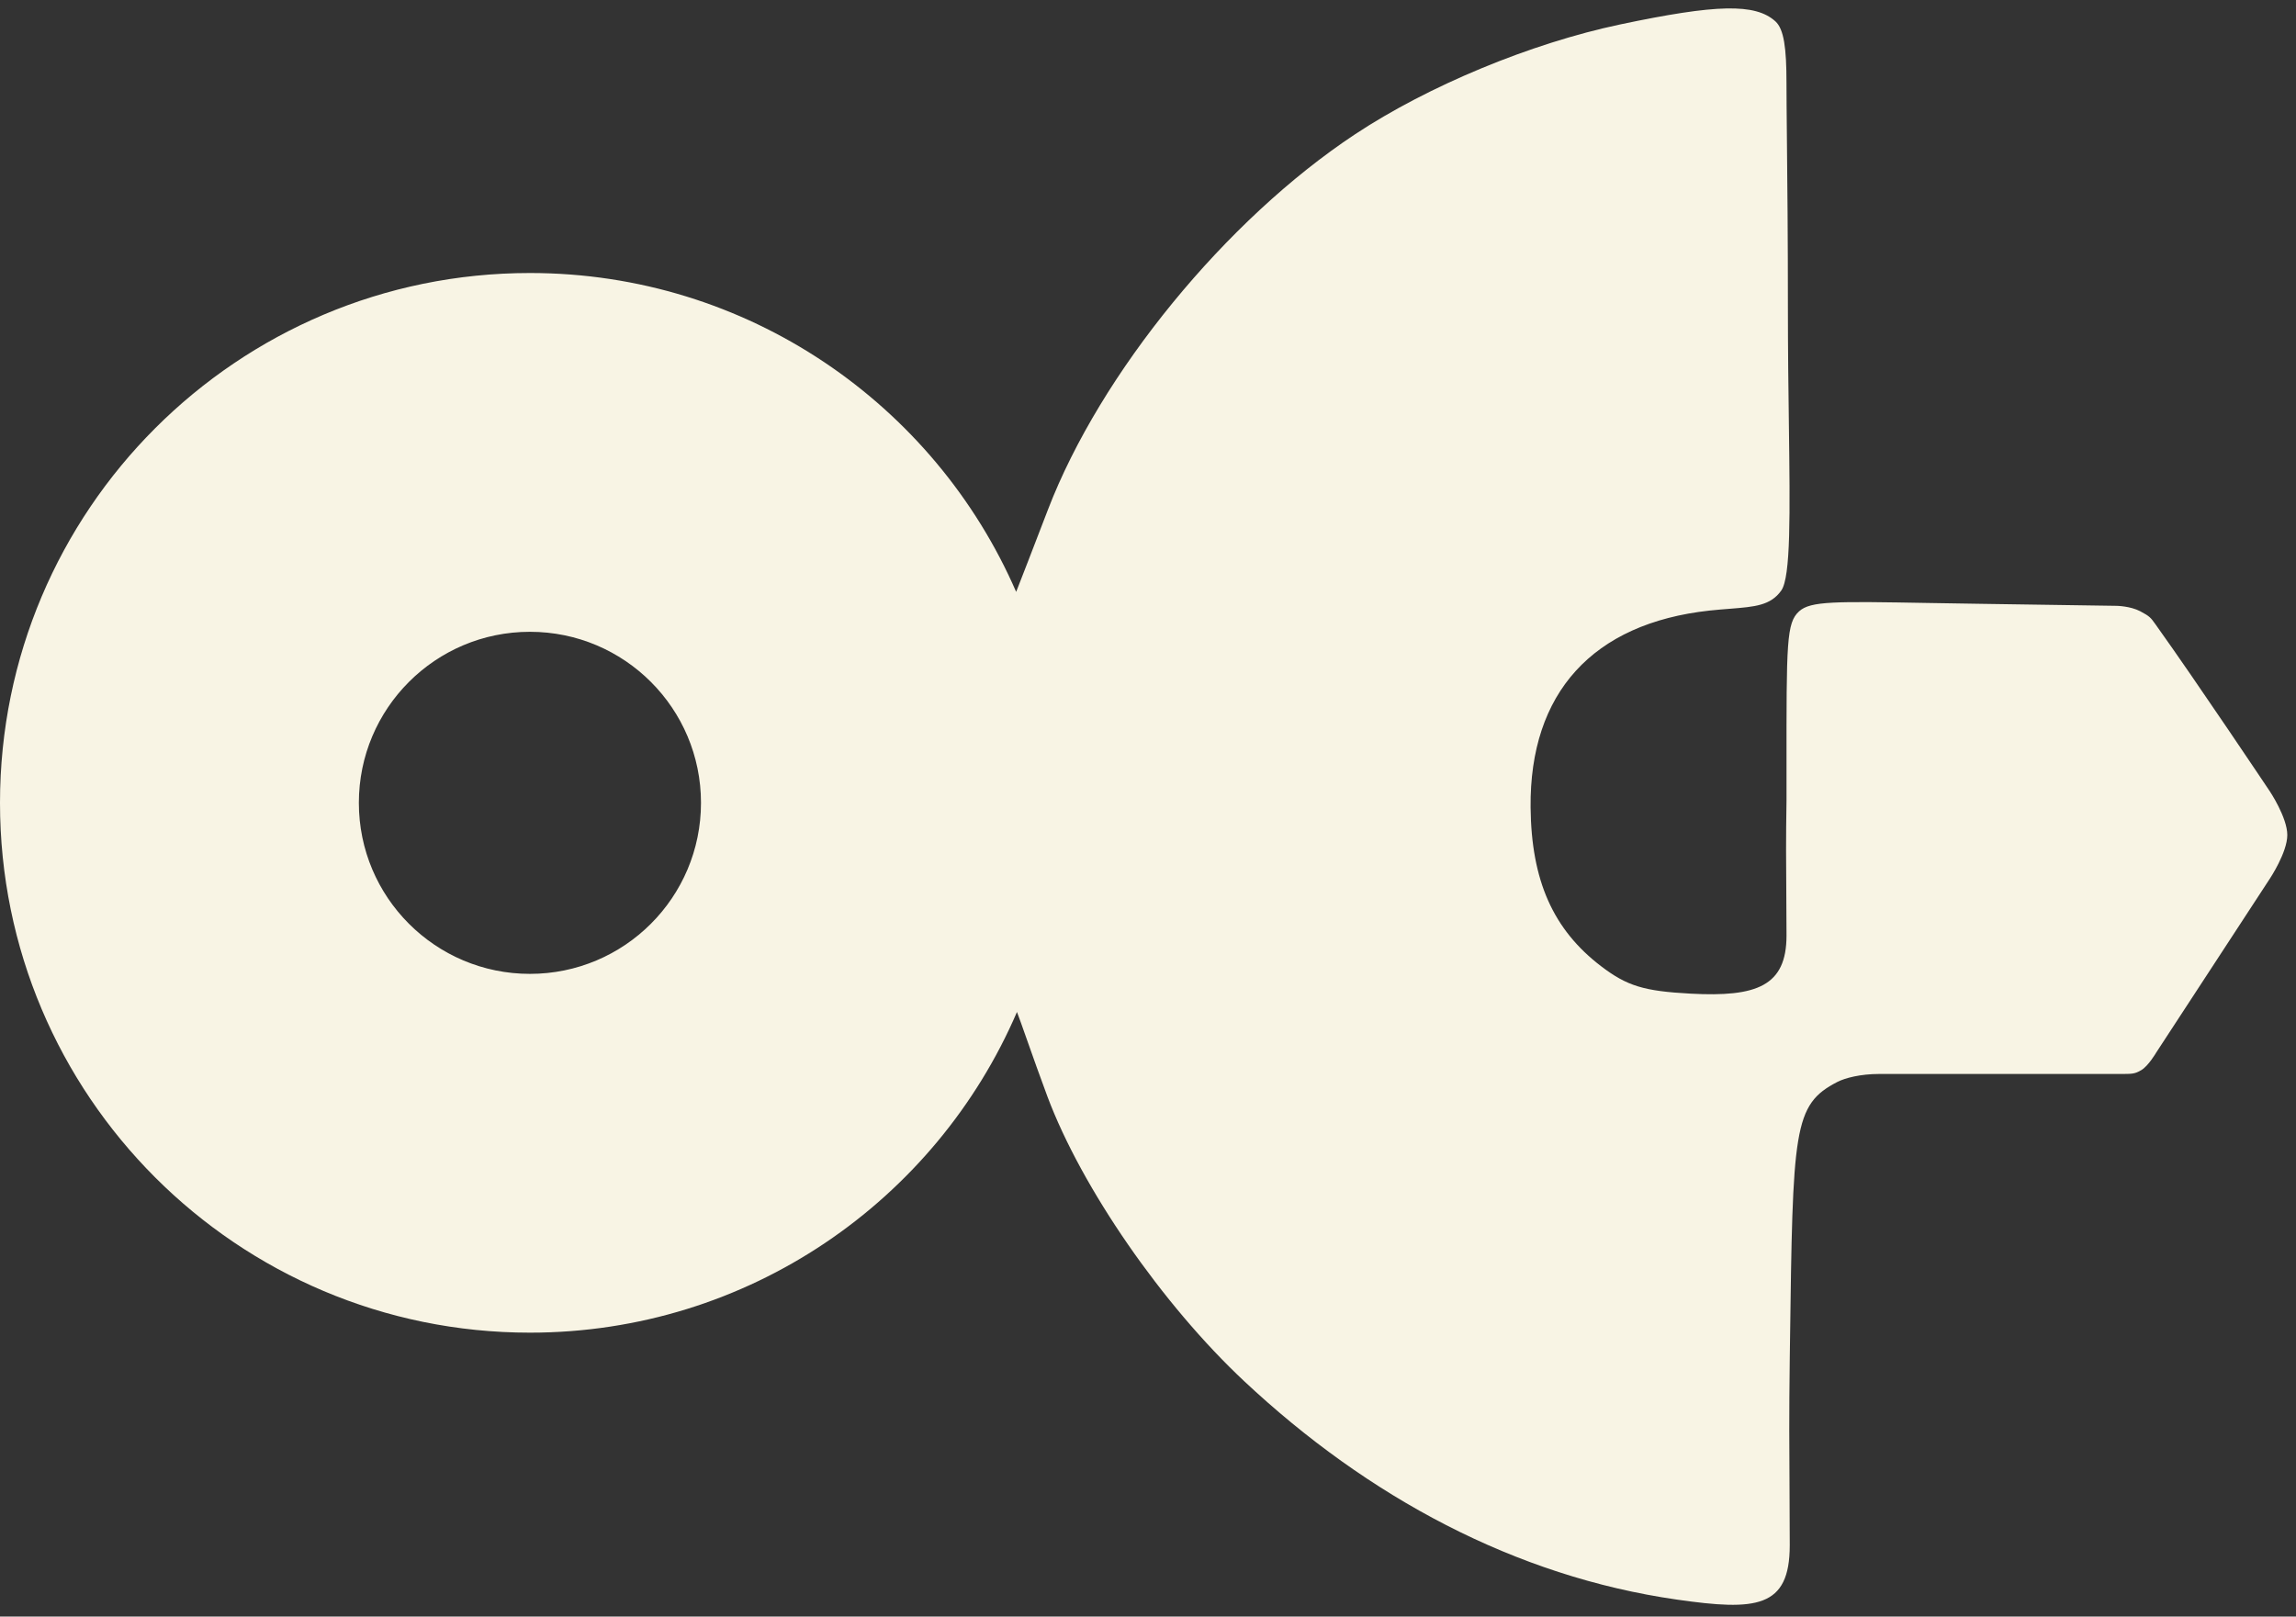 <svg width="71" height="50" viewBox="0 0 71 50" fill="none" xmlns="http://www.w3.org/2000/svg">
<rect x="0" y="0" width="71" height="50" fill="#333333" stroke="none"/>
<path fill-rule="evenodd" clip-rule="evenodd" d="M50.105 0.755C47.345 1.337 44.171 2.652 41.903 4.153C37.907 6.797 34.03 11.537 32.407 15.761C31.993 16.839 31.518 18.069 31.423 18.306C28.901 12.503 23.118 8.444 16.387 8.444C7.337 8.444 0 15.781 0 24.831C0 33.882 7.337 41.218 16.387 41.218C23.14 41.218 28.939 37.134 31.448 31.3C31.5 31.43 31.616 31.759 31.764 32.178C31.945 32.689 32.172 33.334 32.389 33.912C33.45 36.743 35.941 40.347 38.479 42.723C42.297 46.299 46.854 48.759 51.861 49.475C54.305 49.825 55.345 49.74 55.345 47.794C55.345 47.143 55.342 46.568 55.338 45.997C55.33 44.864 55.323 43.742 55.345 42.053C55.347 41.902 55.349 41.755 55.351 41.61C55.44 34.918 55.45 34.17 56.816 33.464C57.055 33.341 57.529 33.217 58.108 33.217C58.316 33.217 58.61 33.217 58.971 33.217C59.614 33.218 60.47 33.218 61.432 33.217C62.802 33.216 64.487 33.216 65.457 33.217C65.489 33.217 65.519 33.217 65.547 33.217C65.948 33.217 66.012 33.217 66.216 33.098C66.435 32.969 66.672 32.563 66.672 32.563L70.19 27.178C70.19 27.178 70.731 26.367 70.731 25.826C70.731 25.285 70.19 24.474 70.19 24.474C70.19 24.474 67.925 21.086 66.672 19.334C66.665 19.324 66.657 19.313 66.65 19.303C66.508 19.105 66.477 19.061 66.186 18.907C65.88 18.745 65.457 18.738 65.457 18.738L61.27 18.676C60.669 18.667 60.133 18.658 59.655 18.65C56.747 18.599 55.989 18.586 55.635 18.907C55.242 19.262 55.243 19.865 55.245 23.762C55.245 24.069 55.245 24.397 55.245 24.746C55.225 25.975 55.231 26.72 55.238 27.525C55.241 27.951 55.245 28.394 55.245 28.935C55.245 30.499 54.323 30.841 52.287 30.733C50.836 30.656 50.313 30.496 49.512 29.885C48.026 28.751 47.353 27.235 47.331 24.971C47.297 21.431 49.25 19.281 52.859 18.885C53.092 18.86 53.305 18.843 53.5 18.828C54.264 18.767 54.753 18.729 55.082 18.266C55.38 17.847 55.354 15.895 55.318 13.104C55.303 12.024 55.288 10.819 55.288 9.528C55.289 7.422 55.271 5.588 55.257 4.263C55.25 3.524 55.244 2.943 55.244 2.561C55.244 1.494 55.167 0.901 54.901 0.66C54.28 0.098 53.079 0.128 50.105 0.755ZM21.677 24.831C21.677 27.753 19.309 30.121 16.387 30.121C13.465 30.121 11.097 27.753 11.097 24.831C11.097 21.91 13.465 19.541 16.387 19.541C19.309 19.541 21.677 21.91 21.677 24.831Z" fill="#F8F4E4"/>
</svg>
